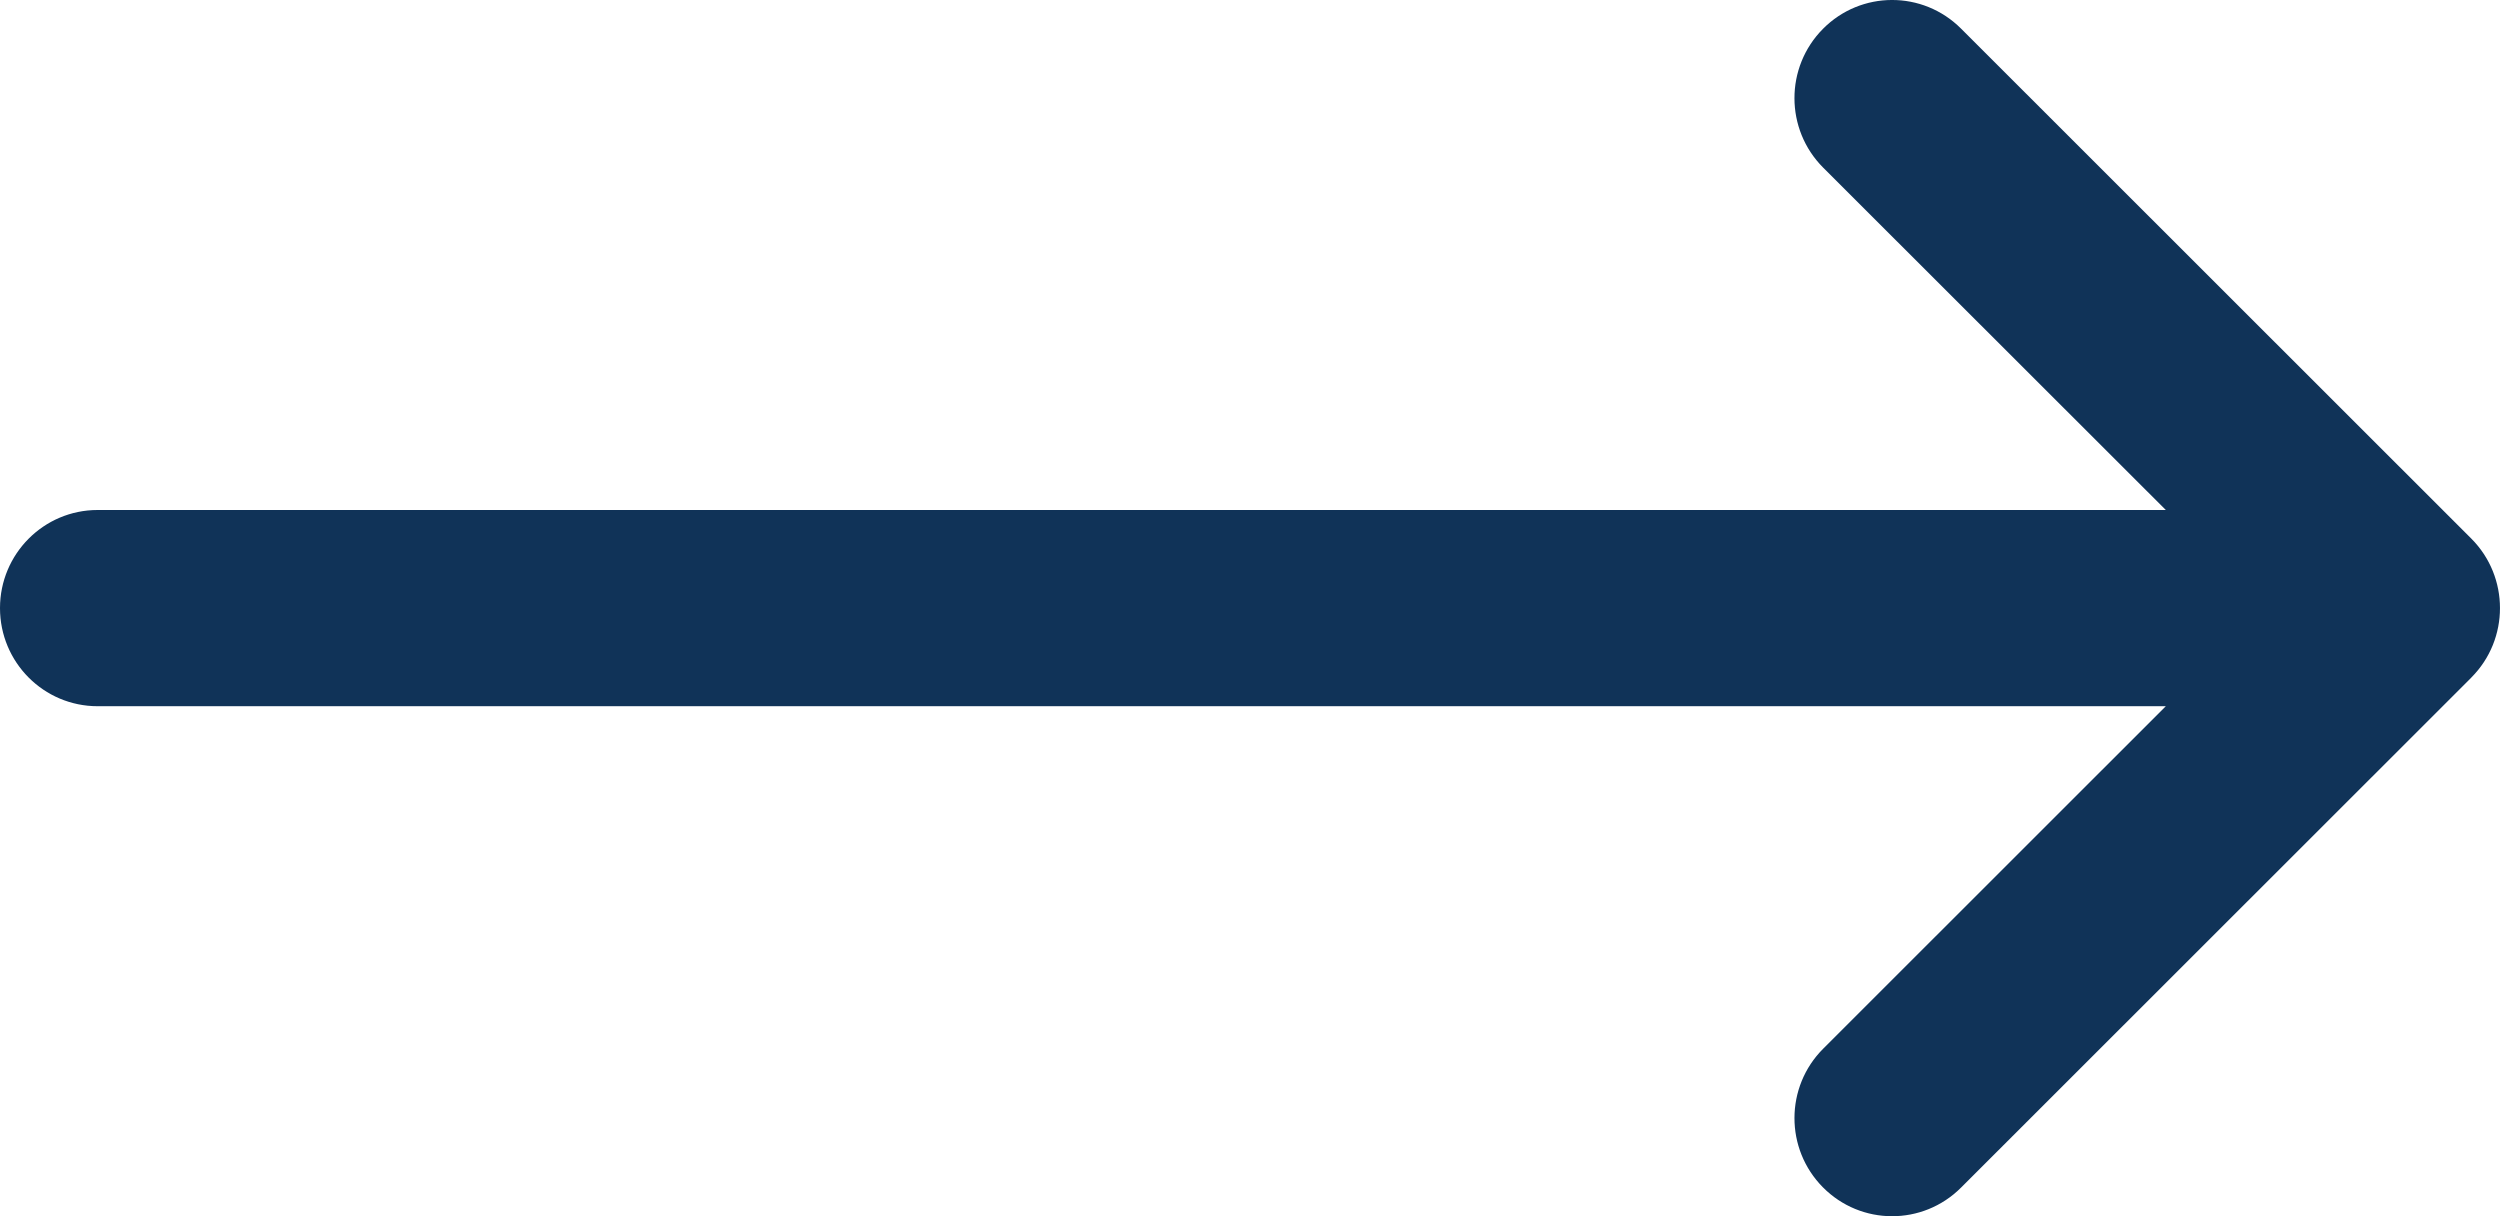 <svg width="37" height="18" viewBox="0 0 37 18" fill="none" xmlns="http://www.w3.org/2000/svg">
<path d="M36.576 7.972L36.575 7.971L29.023 0.423C28.457 -0.143 27.542 -0.141 26.979 0.428C26.416 0.996 26.418 1.915 26.983 2.481L32.054 7.548H1.445C0.647 7.548 0 8.198 0 9C0 9.802 0.647 10.452 1.445 10.452H32.054L26.984 15.52C26.418 16.085 26.416 17.004 26.979 17.572C27.542 18.141 28.457 18.143 29.023 17.577L36.575 10.029L36.576 10.027C37.142 9.46 37.14 8.538 36.576 7.972Z" fill="#103358"/>
</svg>

